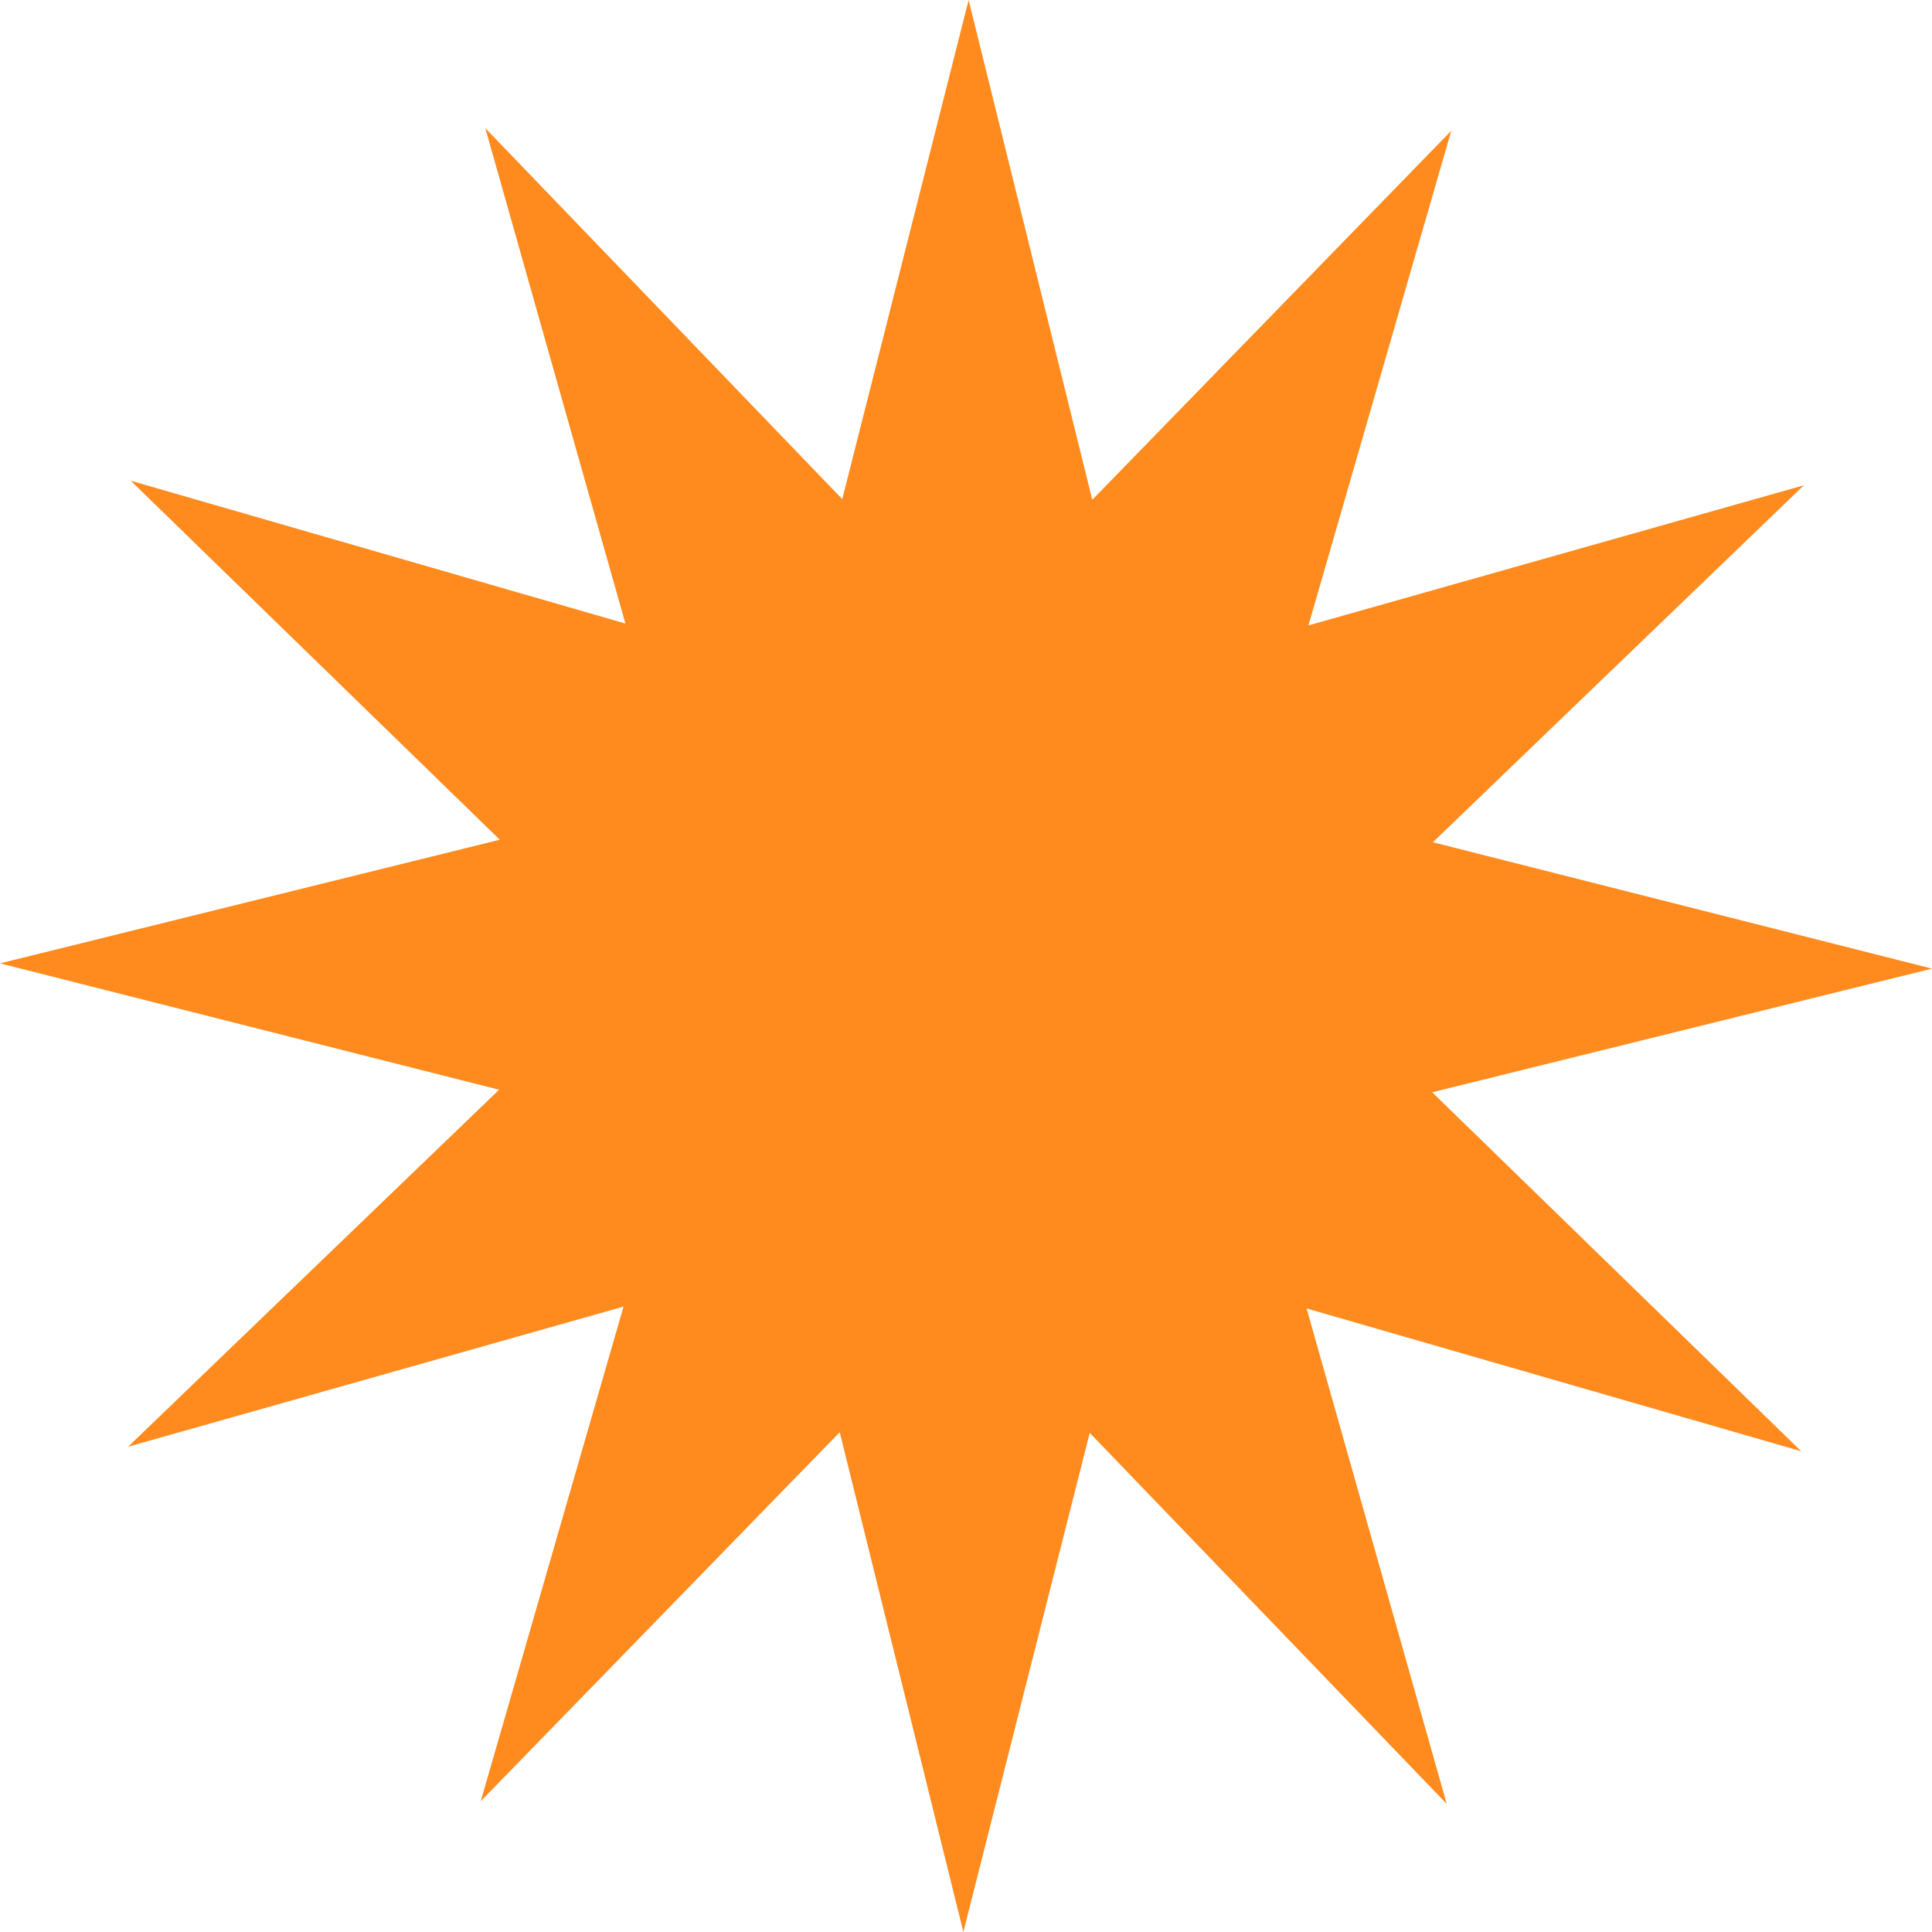 <svg viewBox="0 0 3968.9 3968.9" xmlns="http://www.w3.org/2000/svg" xmlns:xlink="http://www.w3.org/1999/xlink" id="Layer_1" overflow="hidden"><defs></defs><path d="M3700.33 2981.36 2684.15 2687.97 2971.99 3705.74 2238.64 2943.57 1979.04 3968.9 1725.03 2942.17 987.54 3700.33 1280.93 2684.15 263.16 2971.99 1025.33 2238.64 0 1979.04 1026.73 1725.03 268.57 987.54 1284.75 1280.93 996.91 263.16 1730.25 1025.33 1989.86 0 2243.87 1026.73 2981.36 268.57 2687.97 1284.75 3705.74 996.91 2943.57 1730.25 3968.9 1989.86 2942.17 2243.87 3700.33 2981.36Z" fill="#FF8B1F"/></svg>